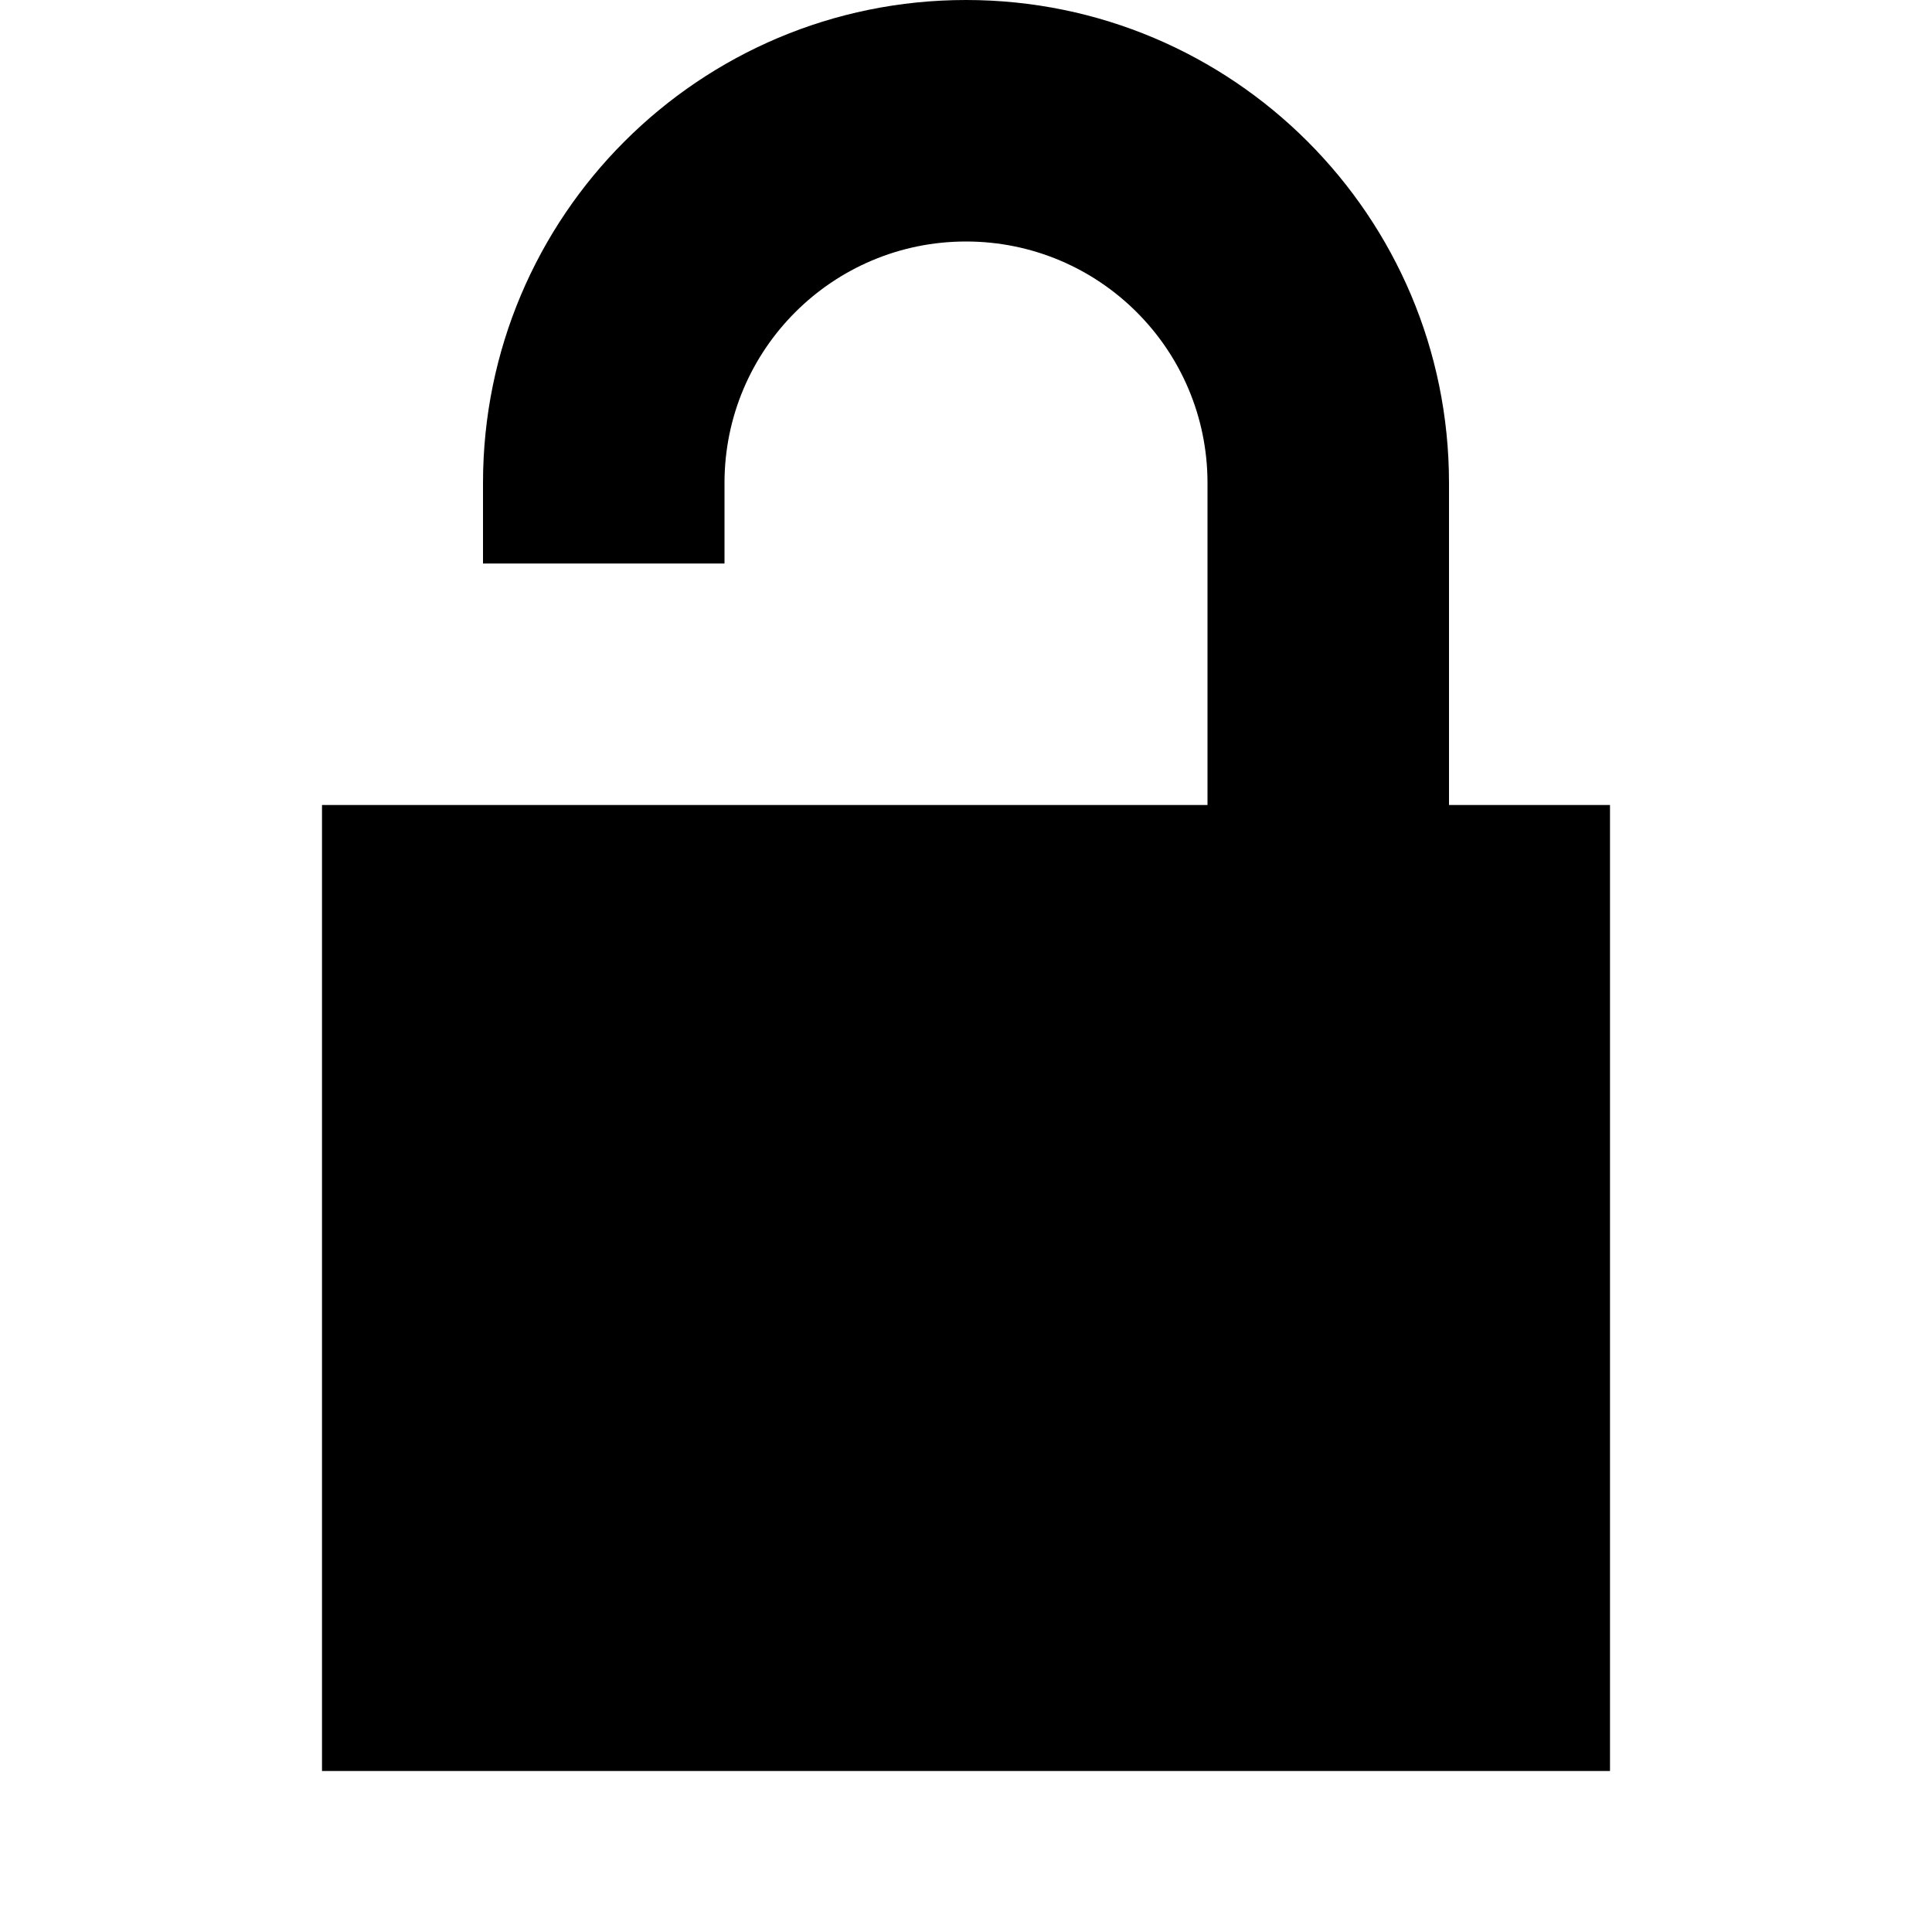 <svg xmlns="http://www.w3.org/2000/svg" width="24" height="24" viewBox="0 0 24 24" fill="none"><rect width="24" height="24" fill="none"/>
<g clip-path="url(#clip0_55046_8899)">
<path d="M4 10H15V6C15 4.343 13.657 3 12 3C10.343 3 9 4.343 9 6V7H6V6C6 2.686 8.686 0 12 0C15.314 0 18 2.686 18 6V10H20V22H4V10Z" fill="#000000"/>
</g>
<defs>
<clipPath id="clip0_55046_8899">
<rect width="24" height="24" fill="white"/>
</clipPath>
</defs>
</svg>
